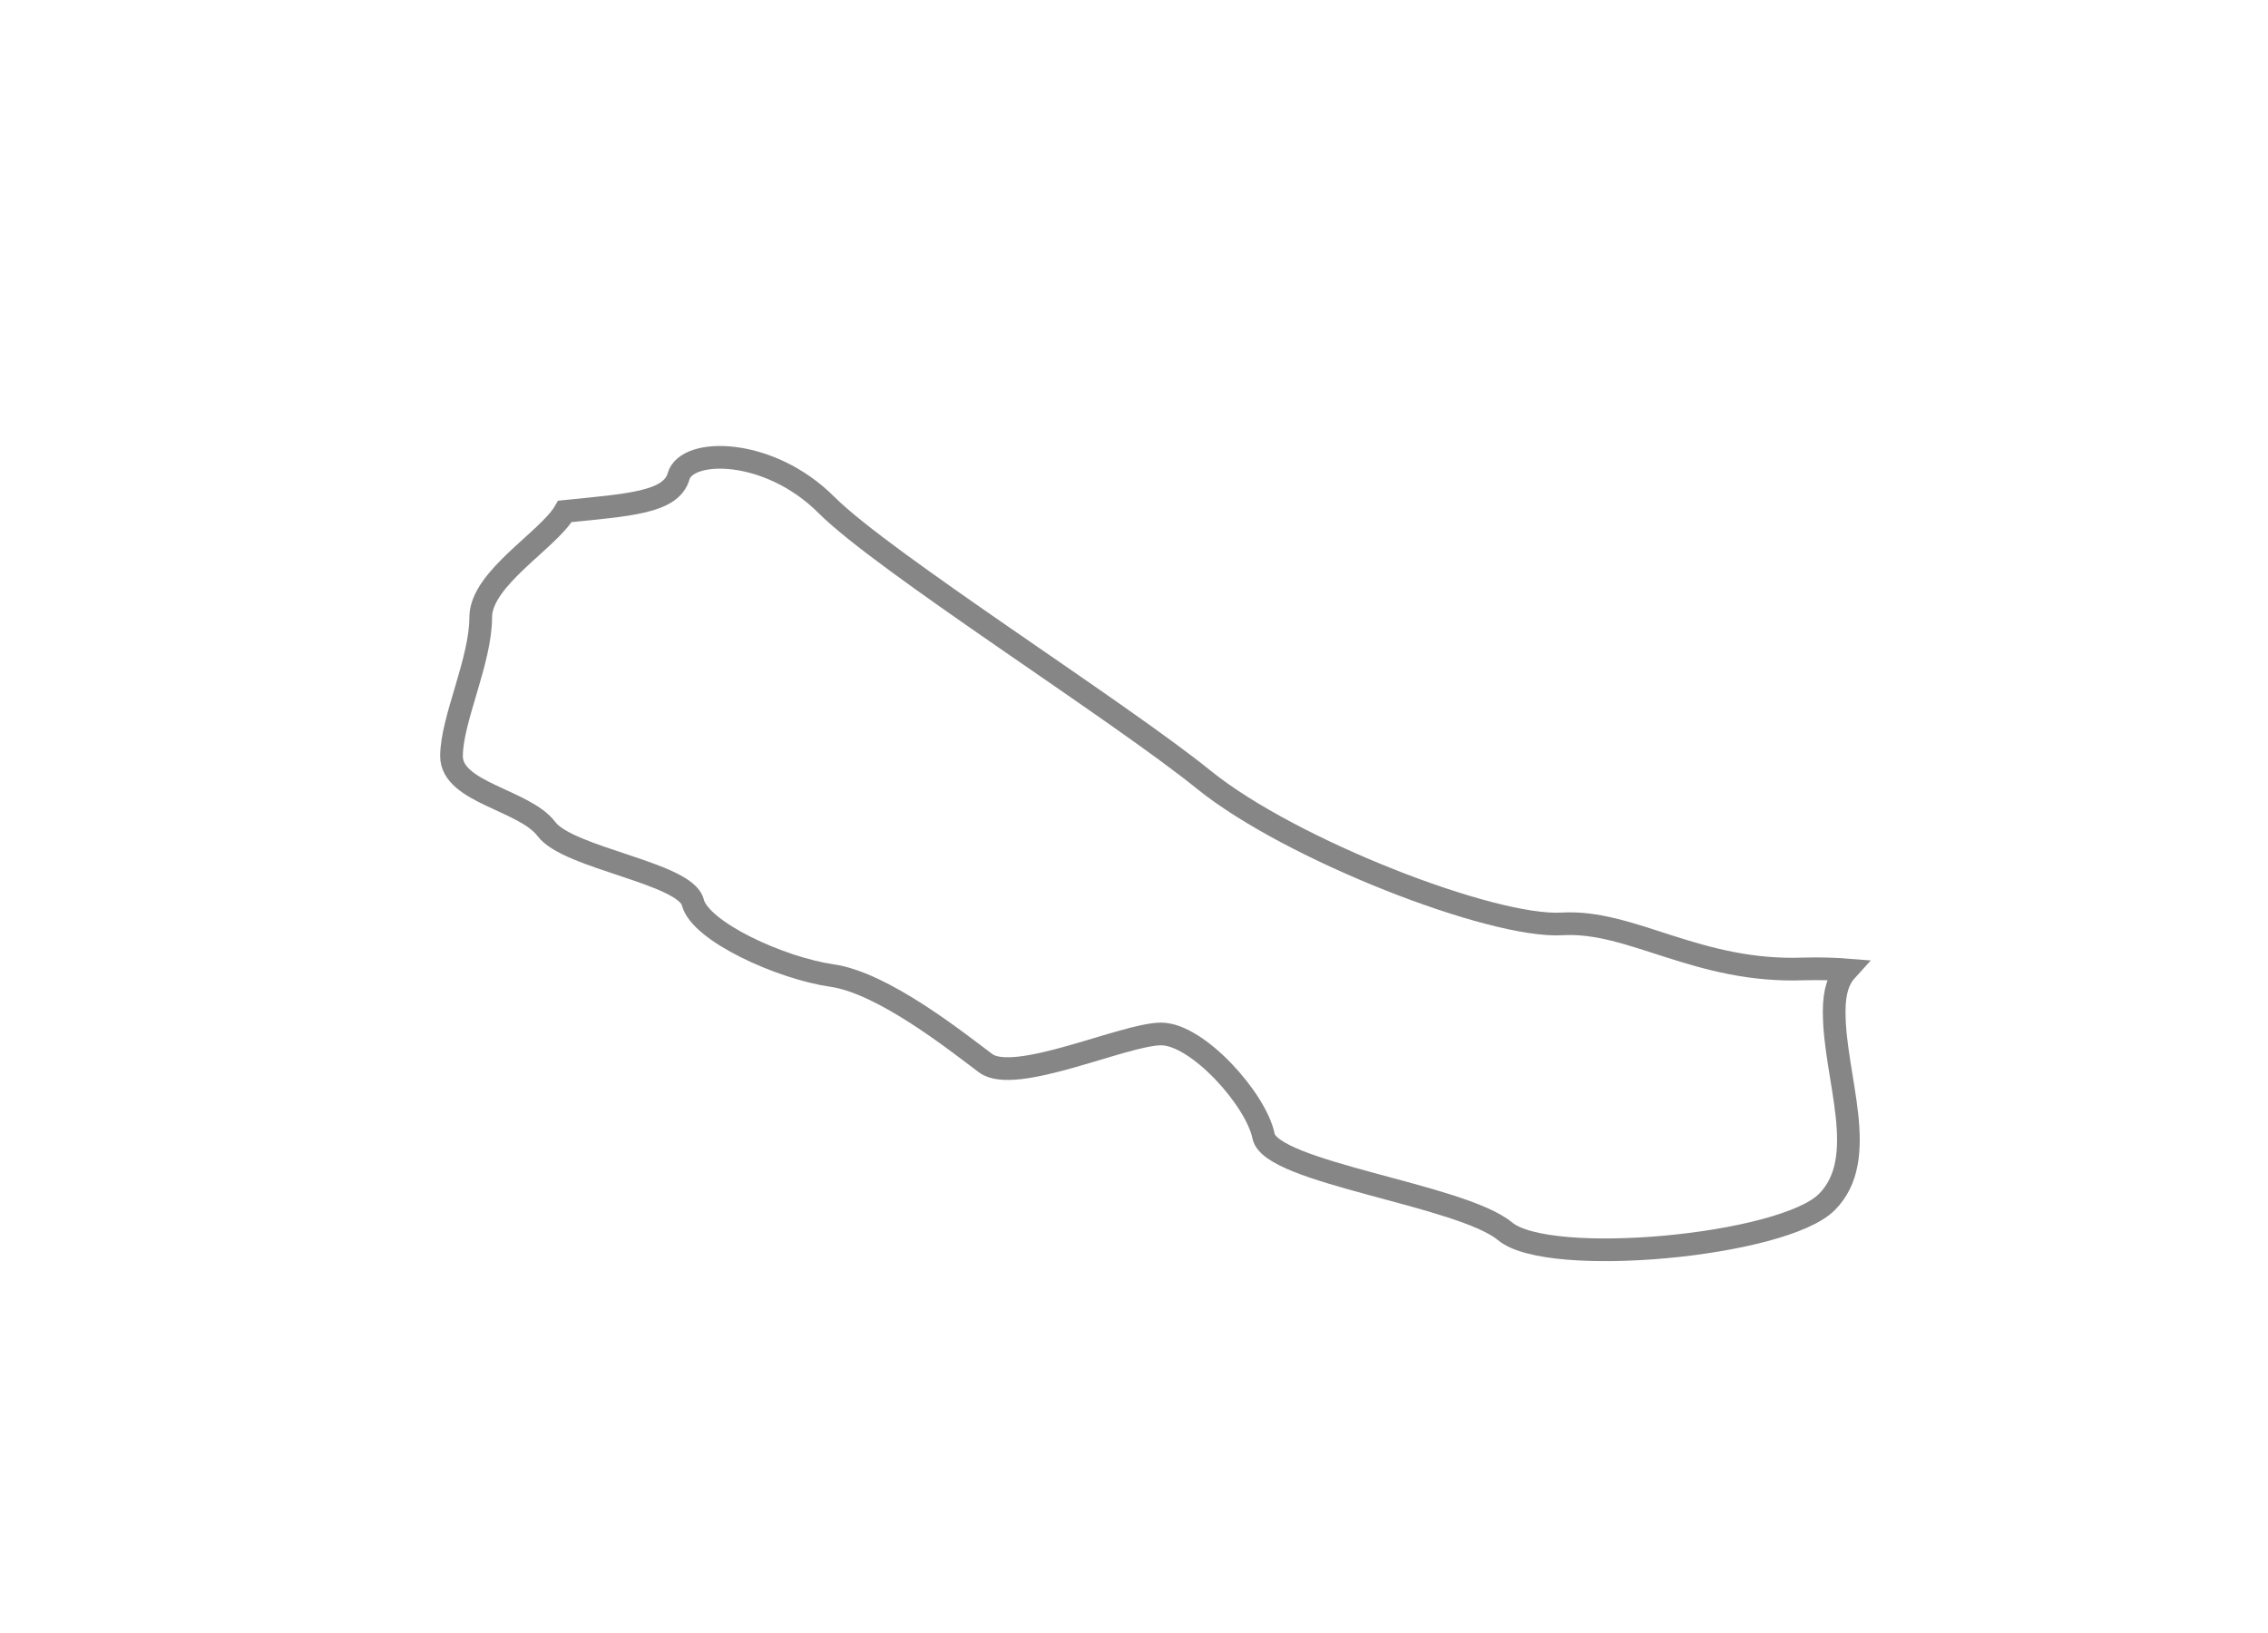<svg width="25" height="18" viewBox="0 0 25 18" fill="none" xmlns="http://www.w3.org/2000/svg">
<g filter="url(#filter0_d_877_3269)">
<path fill-rule="evenodd" clip-rule="evenodd" d="M20.357 8.691C20.218 8.68 20.065 8.676 19.889 8.68C18.71 8.726 17.986 8.137 17.216 8.184C16.446 8.228 14.229 7.368 13.276 6.6C12.326 5.83 9.744 4.2 9.11 3.566C8.477 2.932 7.571 2.932 7.48 3.25C7.397 3.541 6.932 3.565 6.227 3.637C6.047 3.951 5.299 4.376 5.299 4.803C5.299 5.287 4.977 5.932 4.977 6.335C4.977 6.738 5.783 6.817 6.024 7.139C6.266 7.461 7.556 7.623 7.637 7.946C7.718 8.268 8.604 8.671 9.17 8.753C9.734 8.833 10.541 9.477 10.864 9.719C11.185 9.96 12.395 9.397 12.799 9.397C13.202 9.397 13.847 10.121 13.928 10.523C14.009 10.927 16.104 11.169 16.59 11.572C17.073 11.976 19.654 11.734 20.137 11.25C20.62 10.766 20.218 9.879 20.218 9.155C20.217 8.914 20.273 8.783 20.357 8.691Z" fill="white"/>
<path fill-rule="evenodd" clip-rule="evenodd" d="M20.357 8.691C20.218 8.68 20.065 8.676 19.889 8.68C18.71 8.726 17.986 8.137 17.216 8.184C16.446 8.228 14.229 7.368 13.276 6.6C12.326 5.83 9.744 4.2 9.11 3.566C8.477 2.932 7.571 2.932 7.48 3.25C7.397 3.541 6.932 3.565 6.227 3.637C6.047 3.951 5.299 4.376 5.299 4.803C5.299 5.287 4.977 5.932 4.977 6.335C4.977 6.738 5.783 6.817 6.024 7.139C6.266 7.461 7.556 7.623 7.637 7.946C7.718 8.268 8.604 8.671 9.17 8.753C9.734 8.833 10.541 9.477 10.864 9.719C11.185 9.96 12.395 9.397 12.799 9.397C13.202 9.397 13.847 10.121 13.928 10.523C14.009 10.927 16.104 11.169 16.59 11.572C17.073 11.976 19.654 11.734 20.137 11.25C20.62 10.766 20.218 9.879 20.218 9.155C20.217 8.914 20.273 8.783 20.357 8.691Z" stroke="#868686" stroke-width="0.25"/>
</g>
<defs>
<filter id="filter0_d_877_3269" x="0.852" y="0.916" width="23.77" height="16.985" filterUnits="userSpaceOnUse" color-interpolation-filters="sRGB">
<feFlood flood-opacity="0" result="BackgroundImageFix"/>
<feColorMatrix in="SourceAlpha" type="matrix" values="0 0 0 0 0 0 0 0 0 0 0 0 0 0 0 0 0 0 127 0" result="hardAlpha"/>
<feOffset dy="2"/>
<feGaussianBlur stdDeviation="2"/>
<feColorMatrix type="matrix" values="0 0 0 0 0 0 0 0 0 0 0 0 0 0 0 0 0 0 0.01 0"/>
<feBlend mode="normal" in2="BackgroundImageFix" result="effect1_dropShadow_877_3269"/>
<feBlend mode="normal" in="SourceGraphic" in2="effect1_dropShadow_877_3269" result="shape"/>
</filter>
</defs>
</svg>
